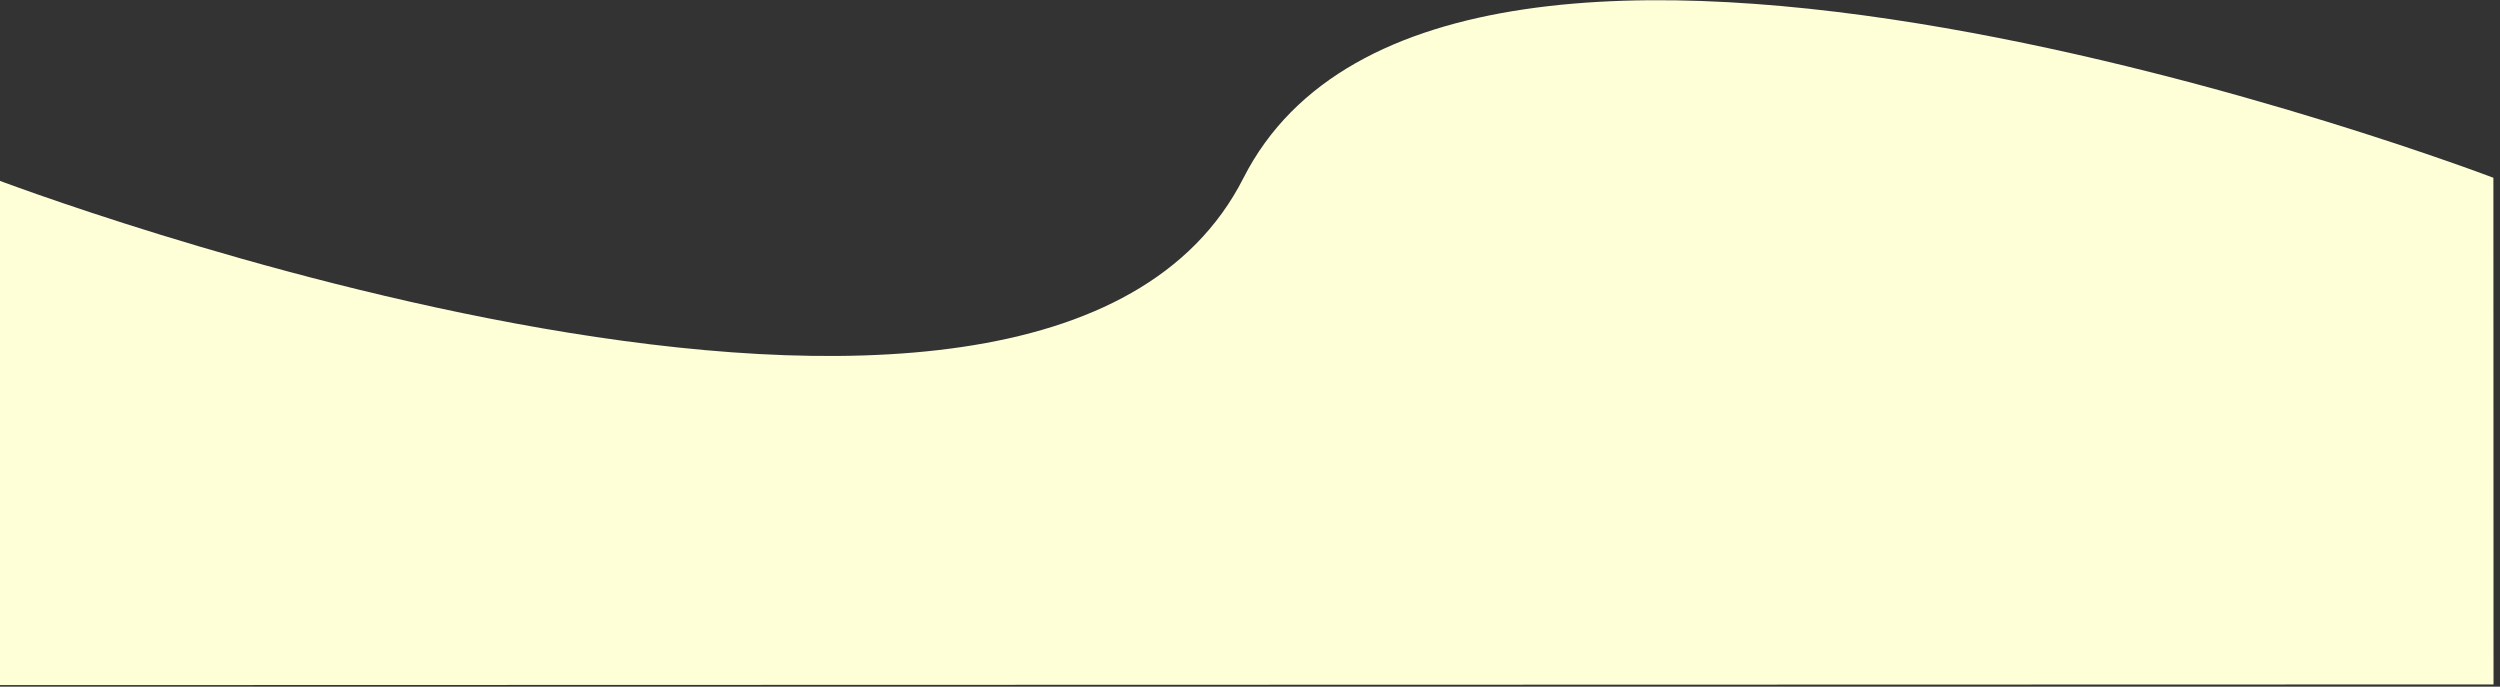 <svg width="375" height="103" viewBox="0 0 375 103" fill="none" xmlns="http://www.w3.org/2000/svg">
<rect x="0" y="0" width="375" height="103" fill="#333333" stroke="none"/>
<path d="M374.029 102.667L-0.971 102.765L-0.991 26.765C-0.991 26.765 156.025 86.724 186.509 26.716C216.993 -33.292 374.009 26.667 374.009 26.667L374.029 102.667Z" fill="#FEFED7"/>
</svg>
